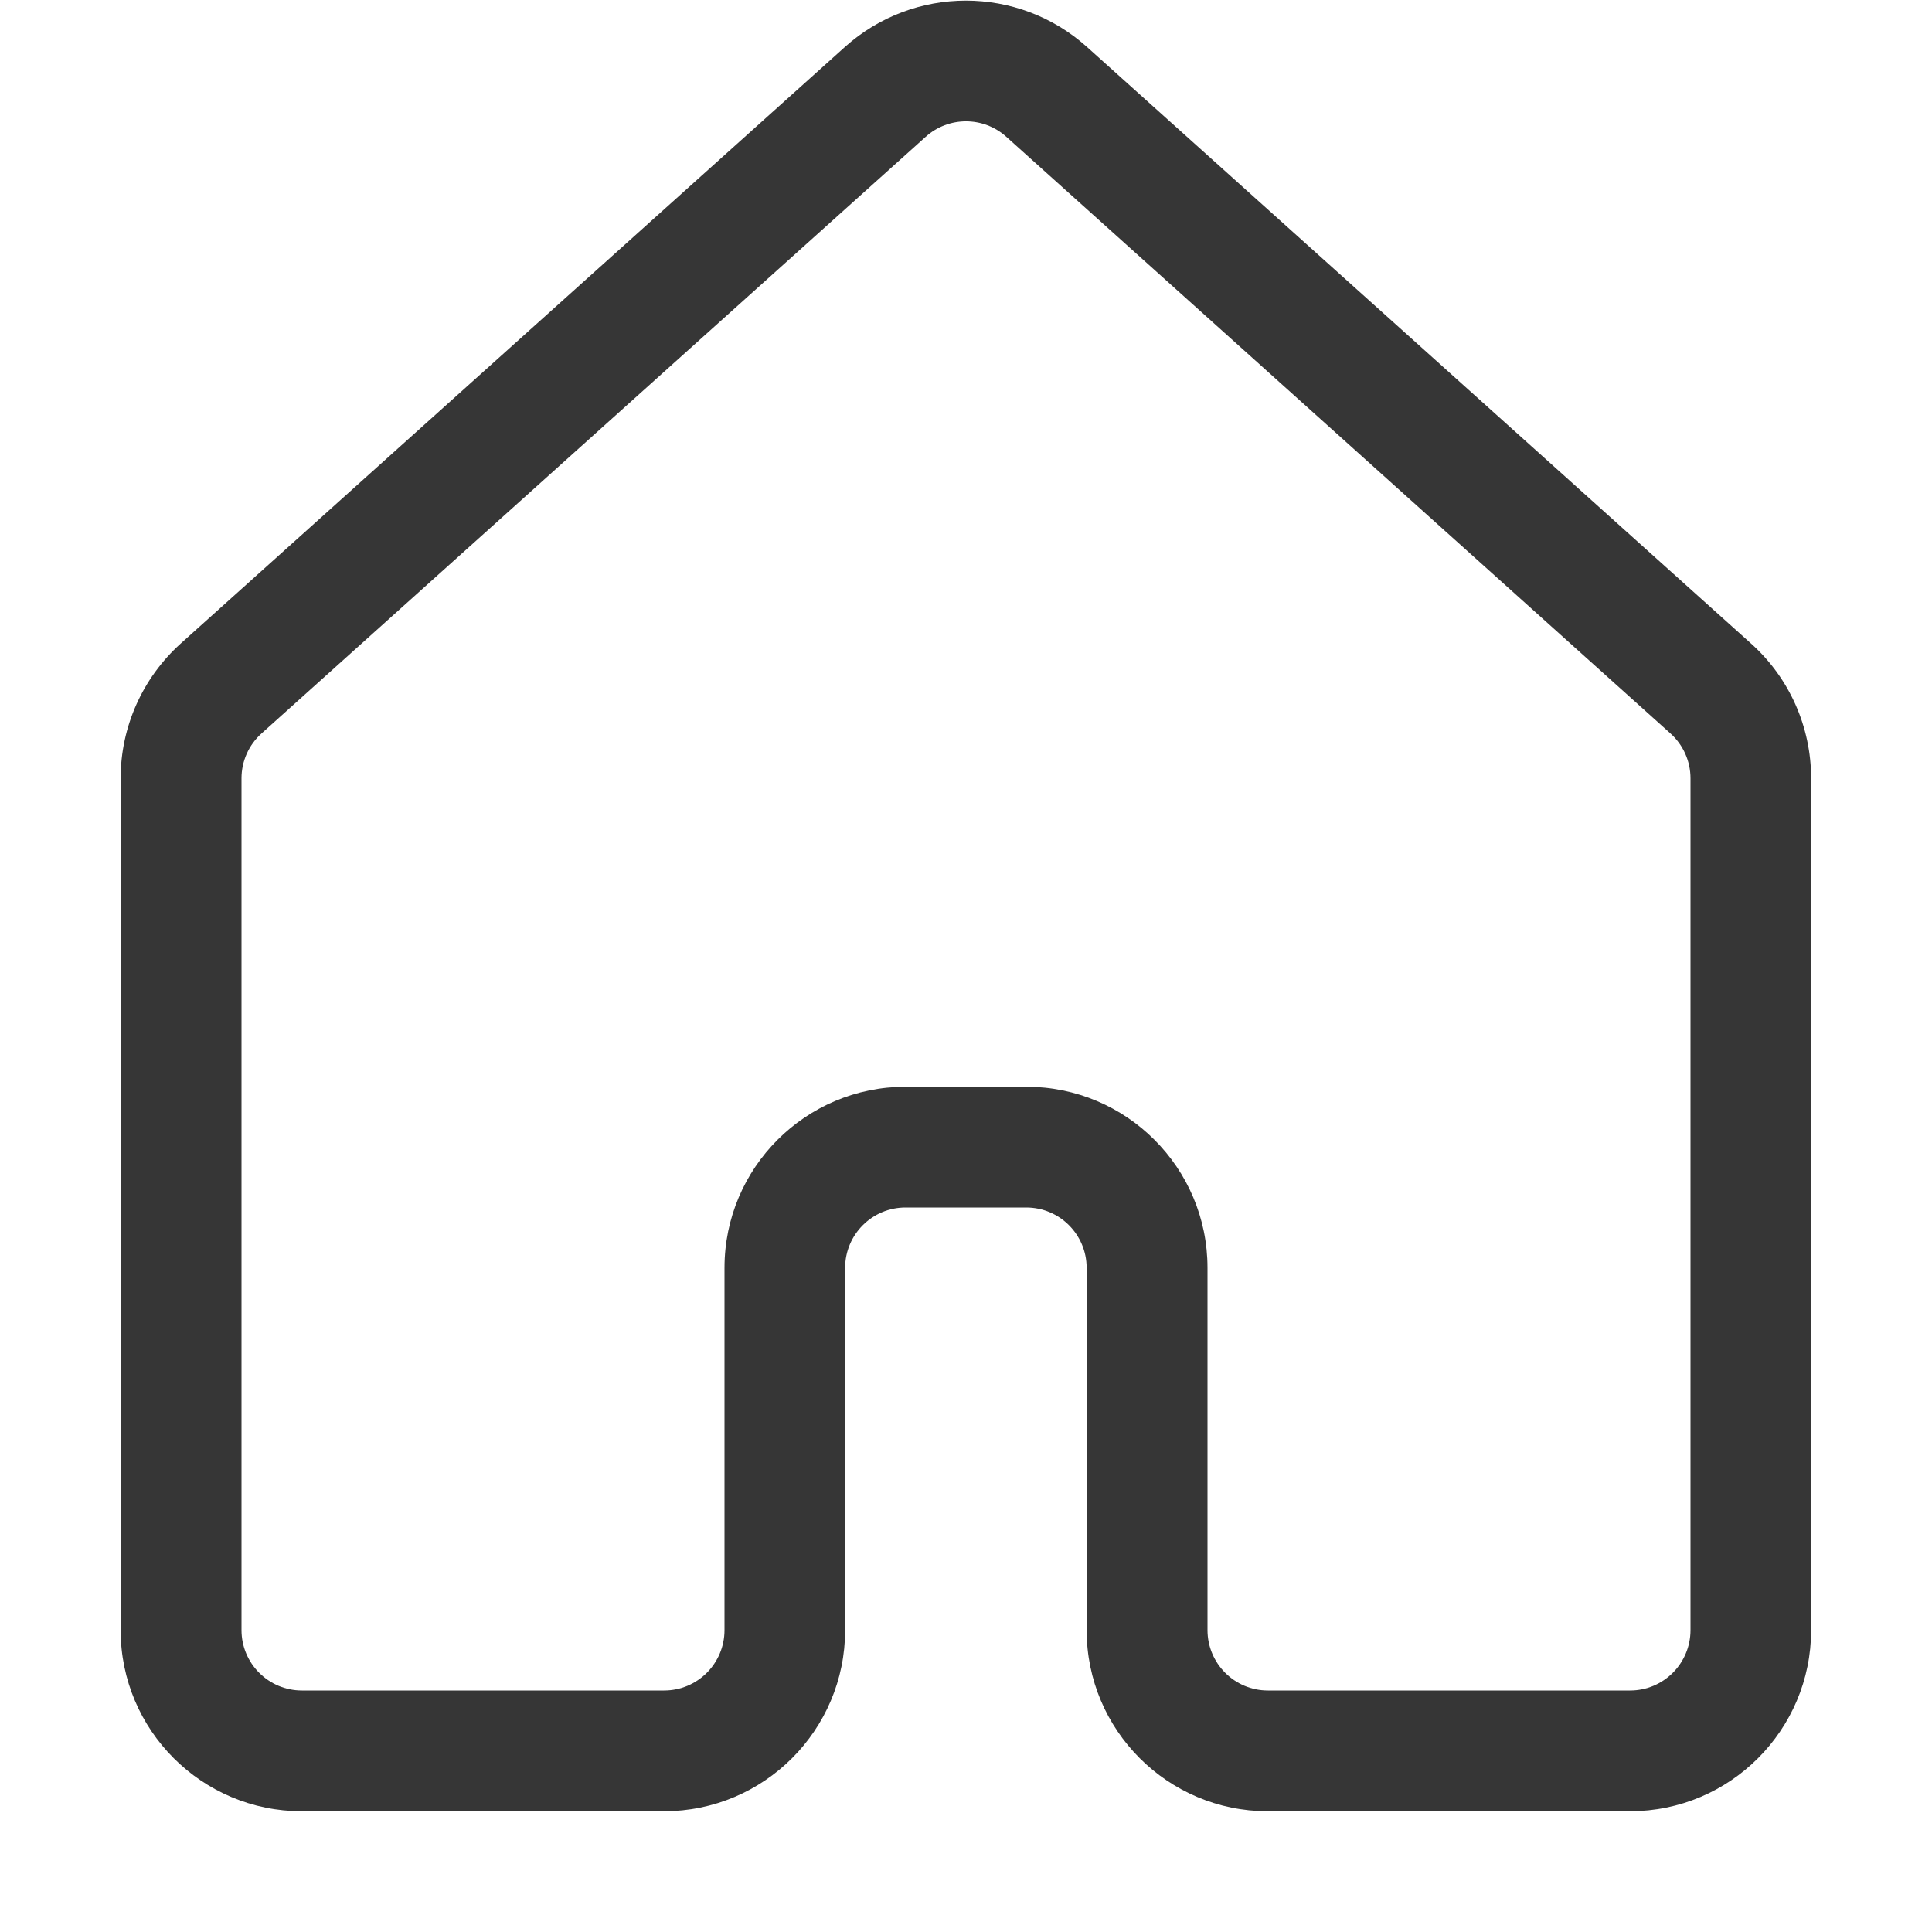 <svg width="16" height="16" version="1.1" xmlns="http://www.w3.org/2000/svg">
 <defs>
  <style id="current-color-scheme" type="text/css">.ColorScheme-Text { color:#363636; }</style>
 </defs>
 <path d="m6.997 0.389c0.57-0.512 1.435-0.512 2.005 0l5.5 4.941c0.317 0.284 0.497 0.69 0.497 1.116v7.054c0 0.828-0.672 1.5-1.5 1.5h-3c-0.828 0-1.5-0.672-1.5-1.5v-3c0-0.276-0.224-0.5-0.5-0.5h-1c-0.276 0-0.5 0.224-0.5 0.5v3c0 0.828-0.672 1.5-1.5 1.5h-3c-0.828 0-1.5-0.672-1.5-1.5v-7.054c0-0.426 0.181-0.831 0.497-1.116zm1.337 0.744c-0.19-0.171-0.478-0.171-0.668 0l-5.5 4.941c-0.106 0.095-0.166 0.23-0.166 0.372v7.054c0 0.276 0.224 0.5 0.5 0.5h3c0.276 0 0.5-0.224 0.5-0.5v-3c0-0.829 0.672-1.5 1.5-1.5h1c0.828 0 1.5 0.671 1.5 1.5v3c0 0.276 0.224 0.5 0.5 0.5h3c0.276 0 0.5-0.224 0.5-0.5v-7.054c0-0.142-0.06-0.277-0.166-0.372z" fill="#363636"/>
</svg>
